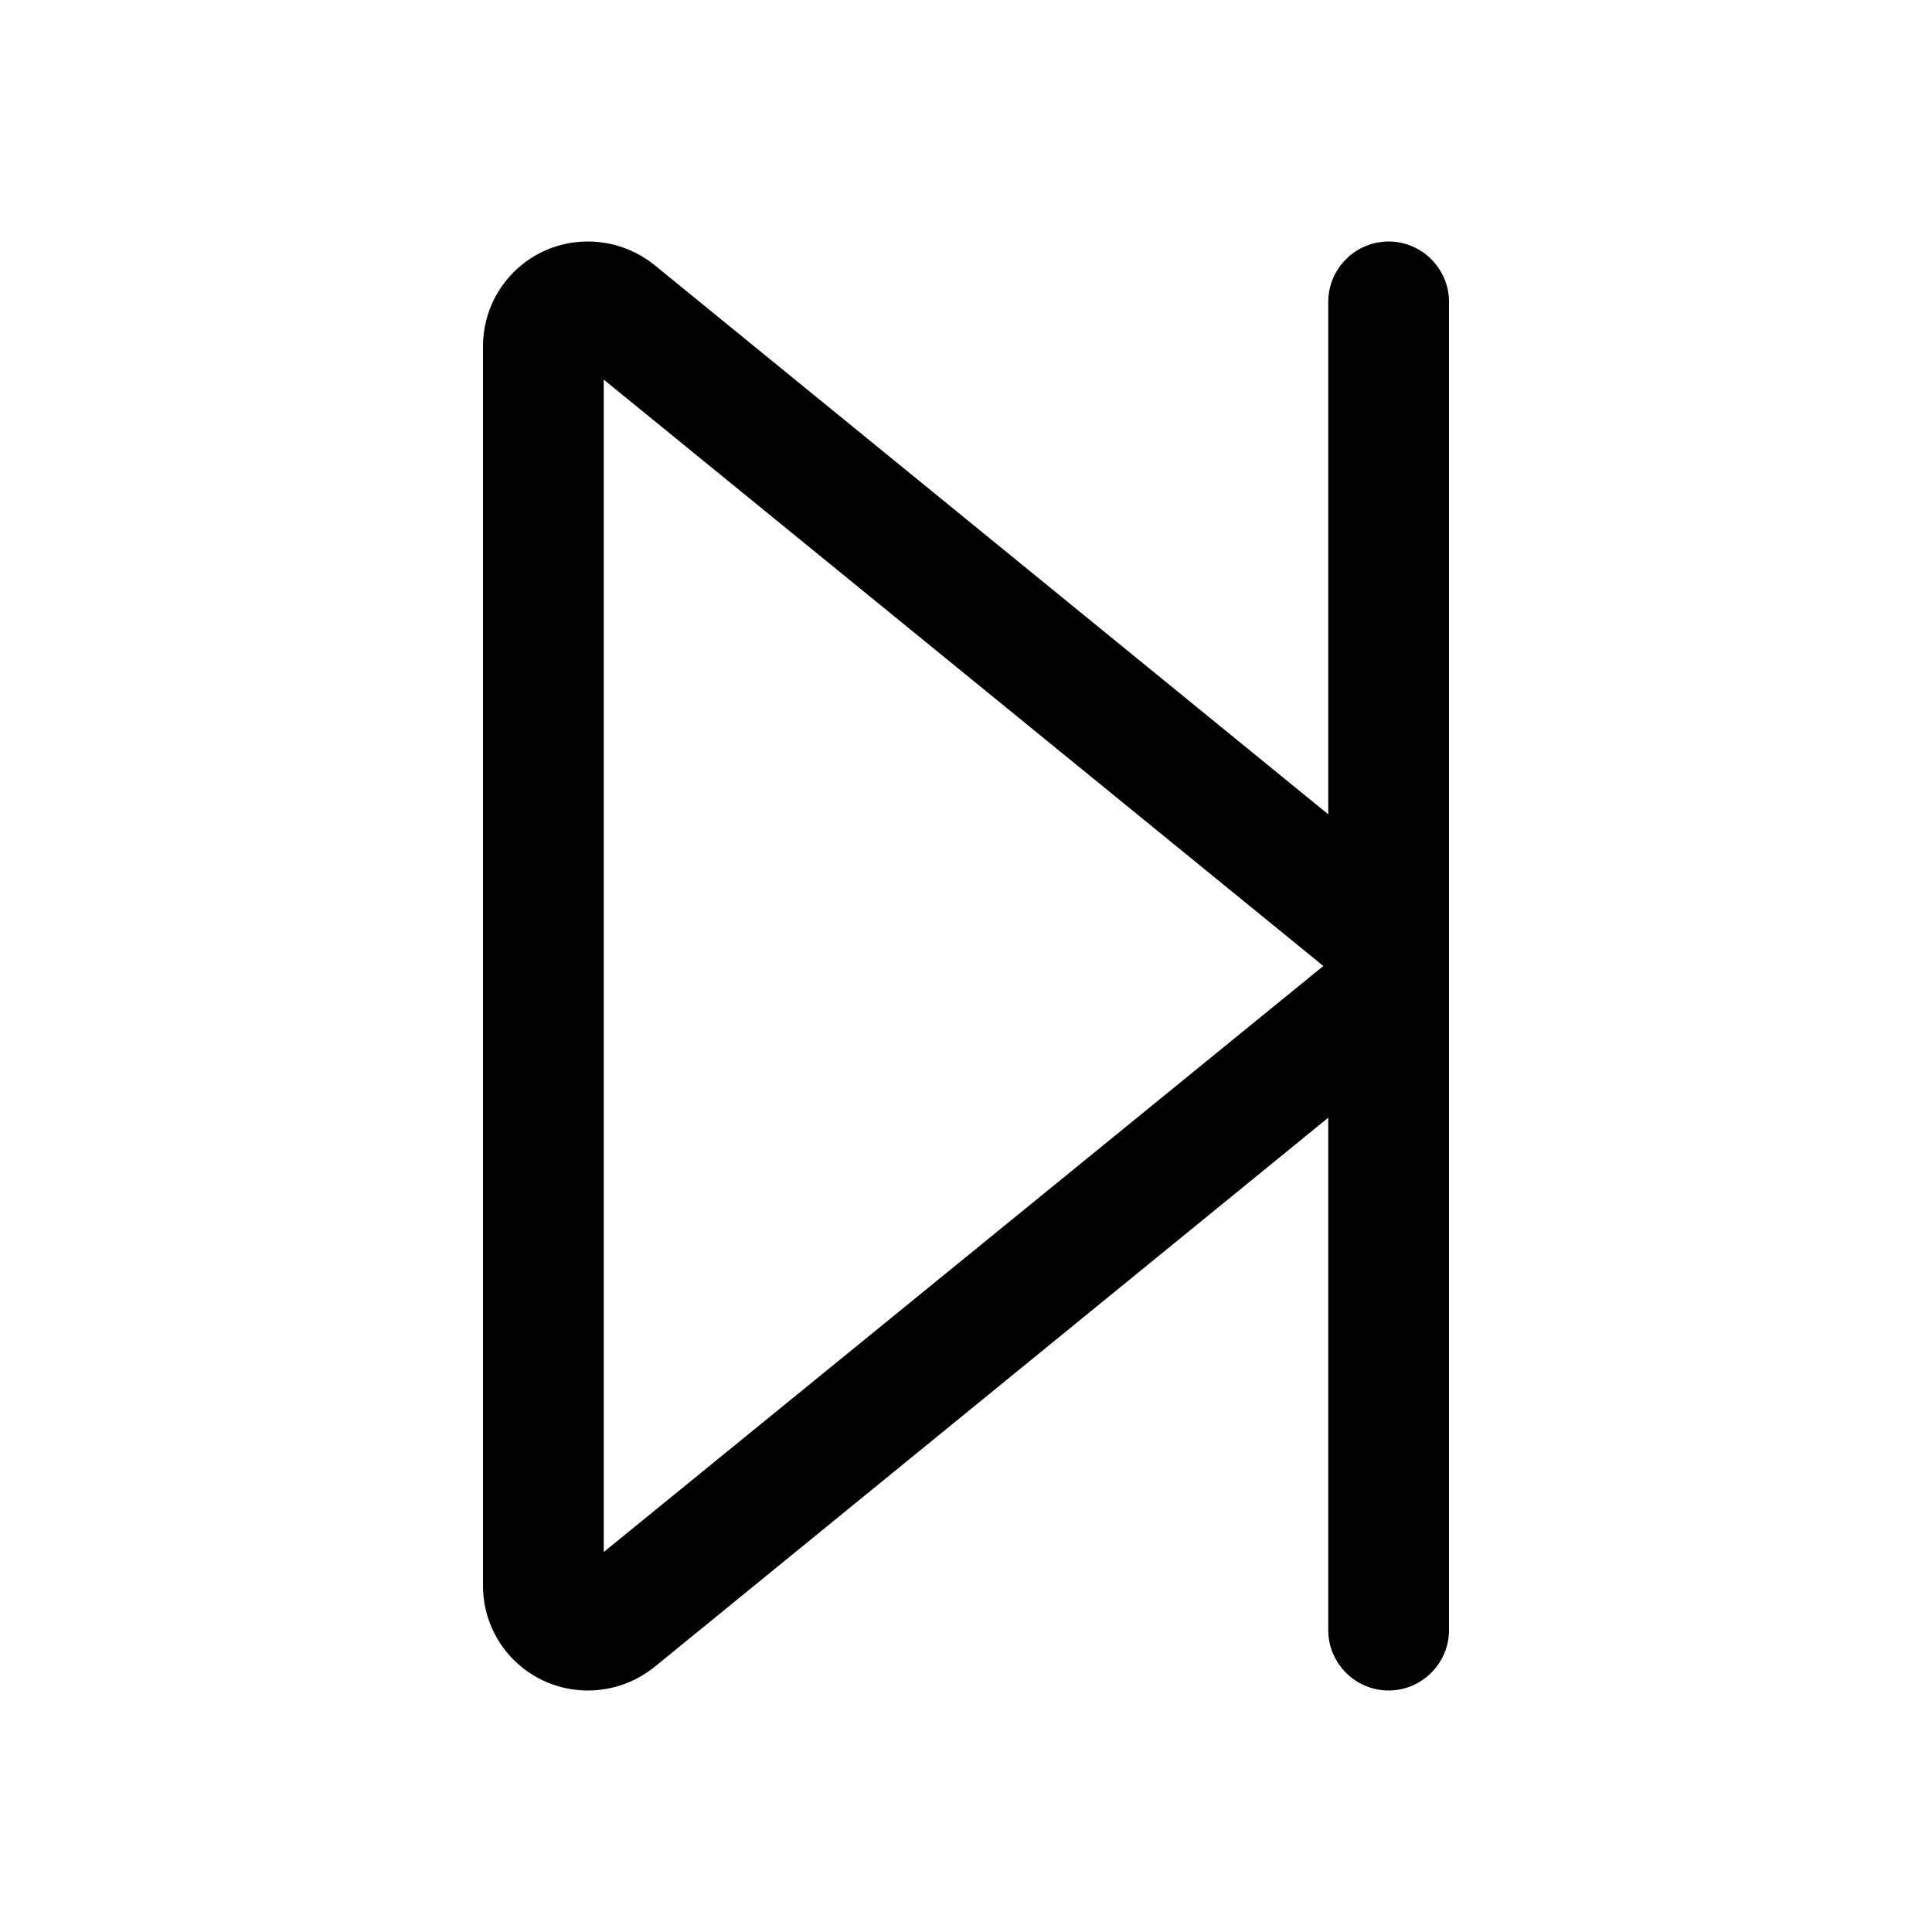 <svg xmlns="http://www.w3.org/2000/svg" width="24" height="24" viewBox="0 0 320 512"><path d="M256 80c0-8.8 7.2-16 16-16s16 7.2 16 16l0 161.9 0 28.2L288 432c0 8.8-7.2 16-16 16s-16-7.2-16-16l0-135.8L77.4 441.8c-5 4-11.2 6.2-17.6 6.2C44.4 448 32 435.6 32 420.2L32 91.8C32 76.4 44.4 64 59.8 64c6.4 0 12.6 2.2 17.6 6.2L256 215.8 256 80zM64 100.6l0 310.7L254.7 256 64 100.6z"/></svg>
